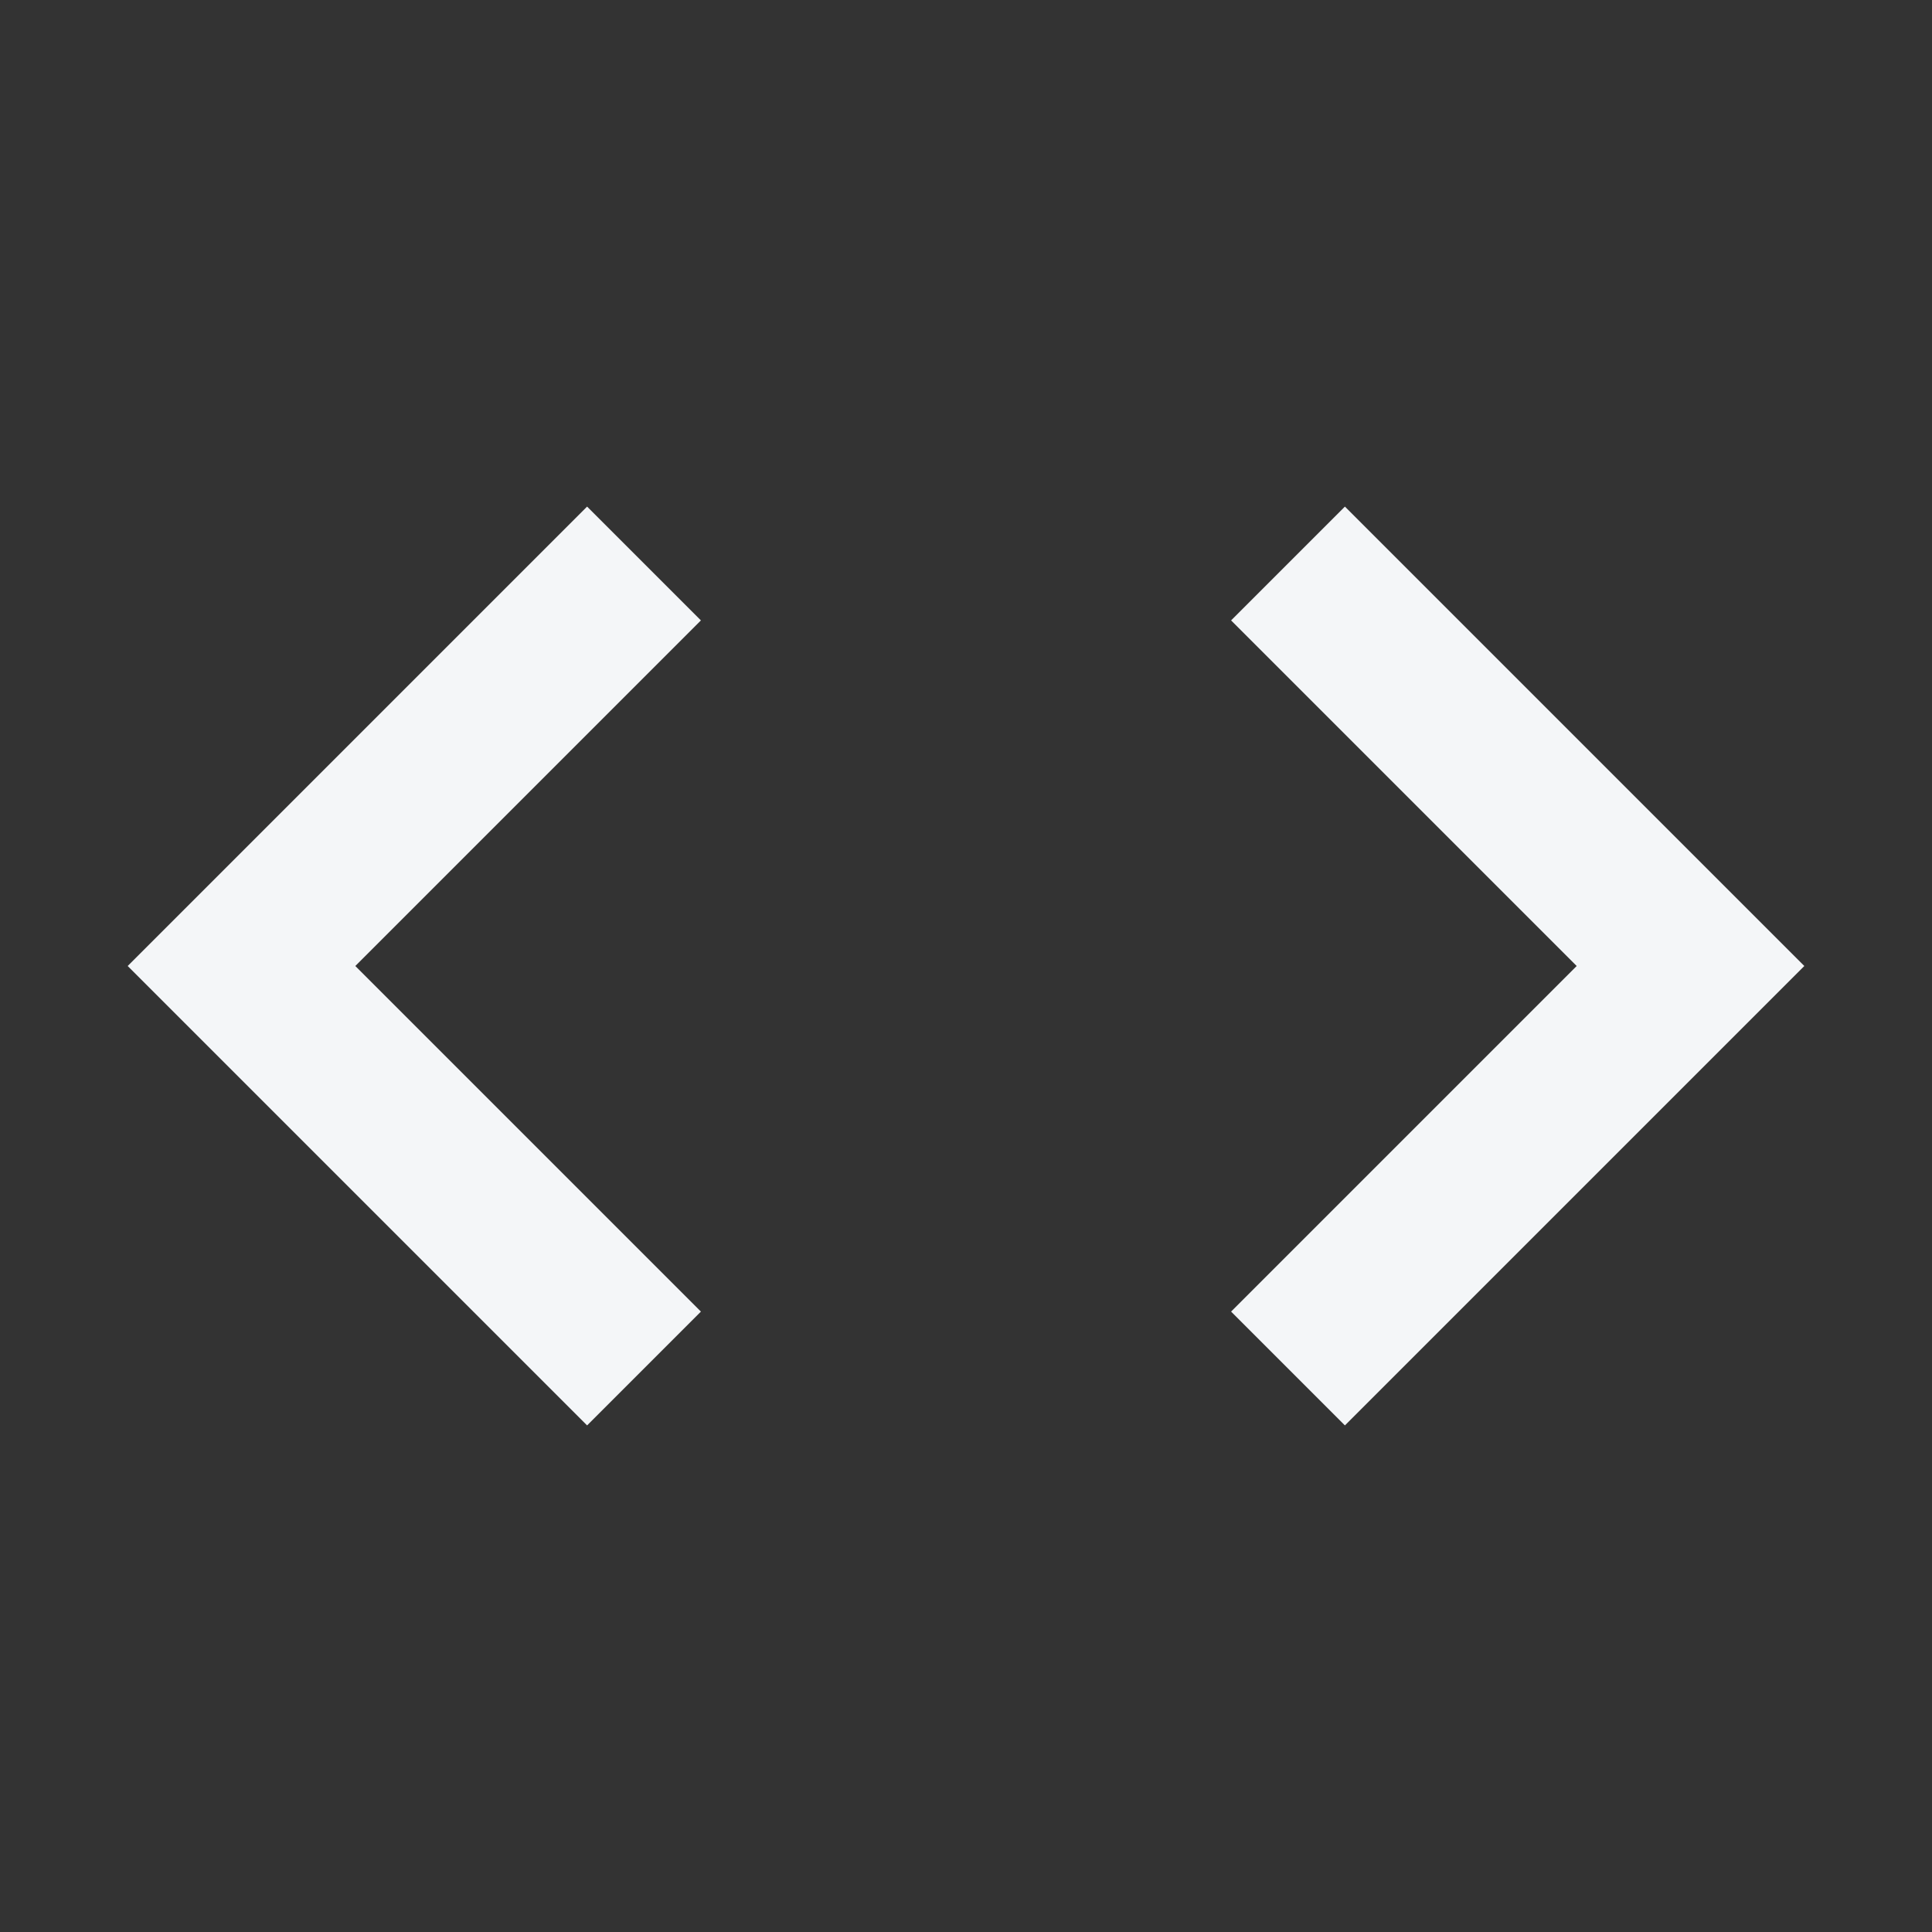 <svg width="24" height="24" viewBox="0 0 24 24" fill="none" xmlns="http://www.w3.org/2000/svg">
<rect x="0" y="0" width="24" height="24" fill="#333333" stroke="none"/>
<path fill-rule="evenodd" clip-rule="evenodd" d="M15.293 7.707L19.586 12L15.293 16.293L16.707 17.707L21.707 12.707L22.414 12L21.707 11.293L16.707 6.293L15.293 7.707ZM8.707 16.293L4.414 12L8.707 7.707L7.293 6.293L2.293 11.293L1.586 12L2.293 12.707L7.293 17.707L8.707 16.293Z" fill="#F4F6F8"/>
</svg>
